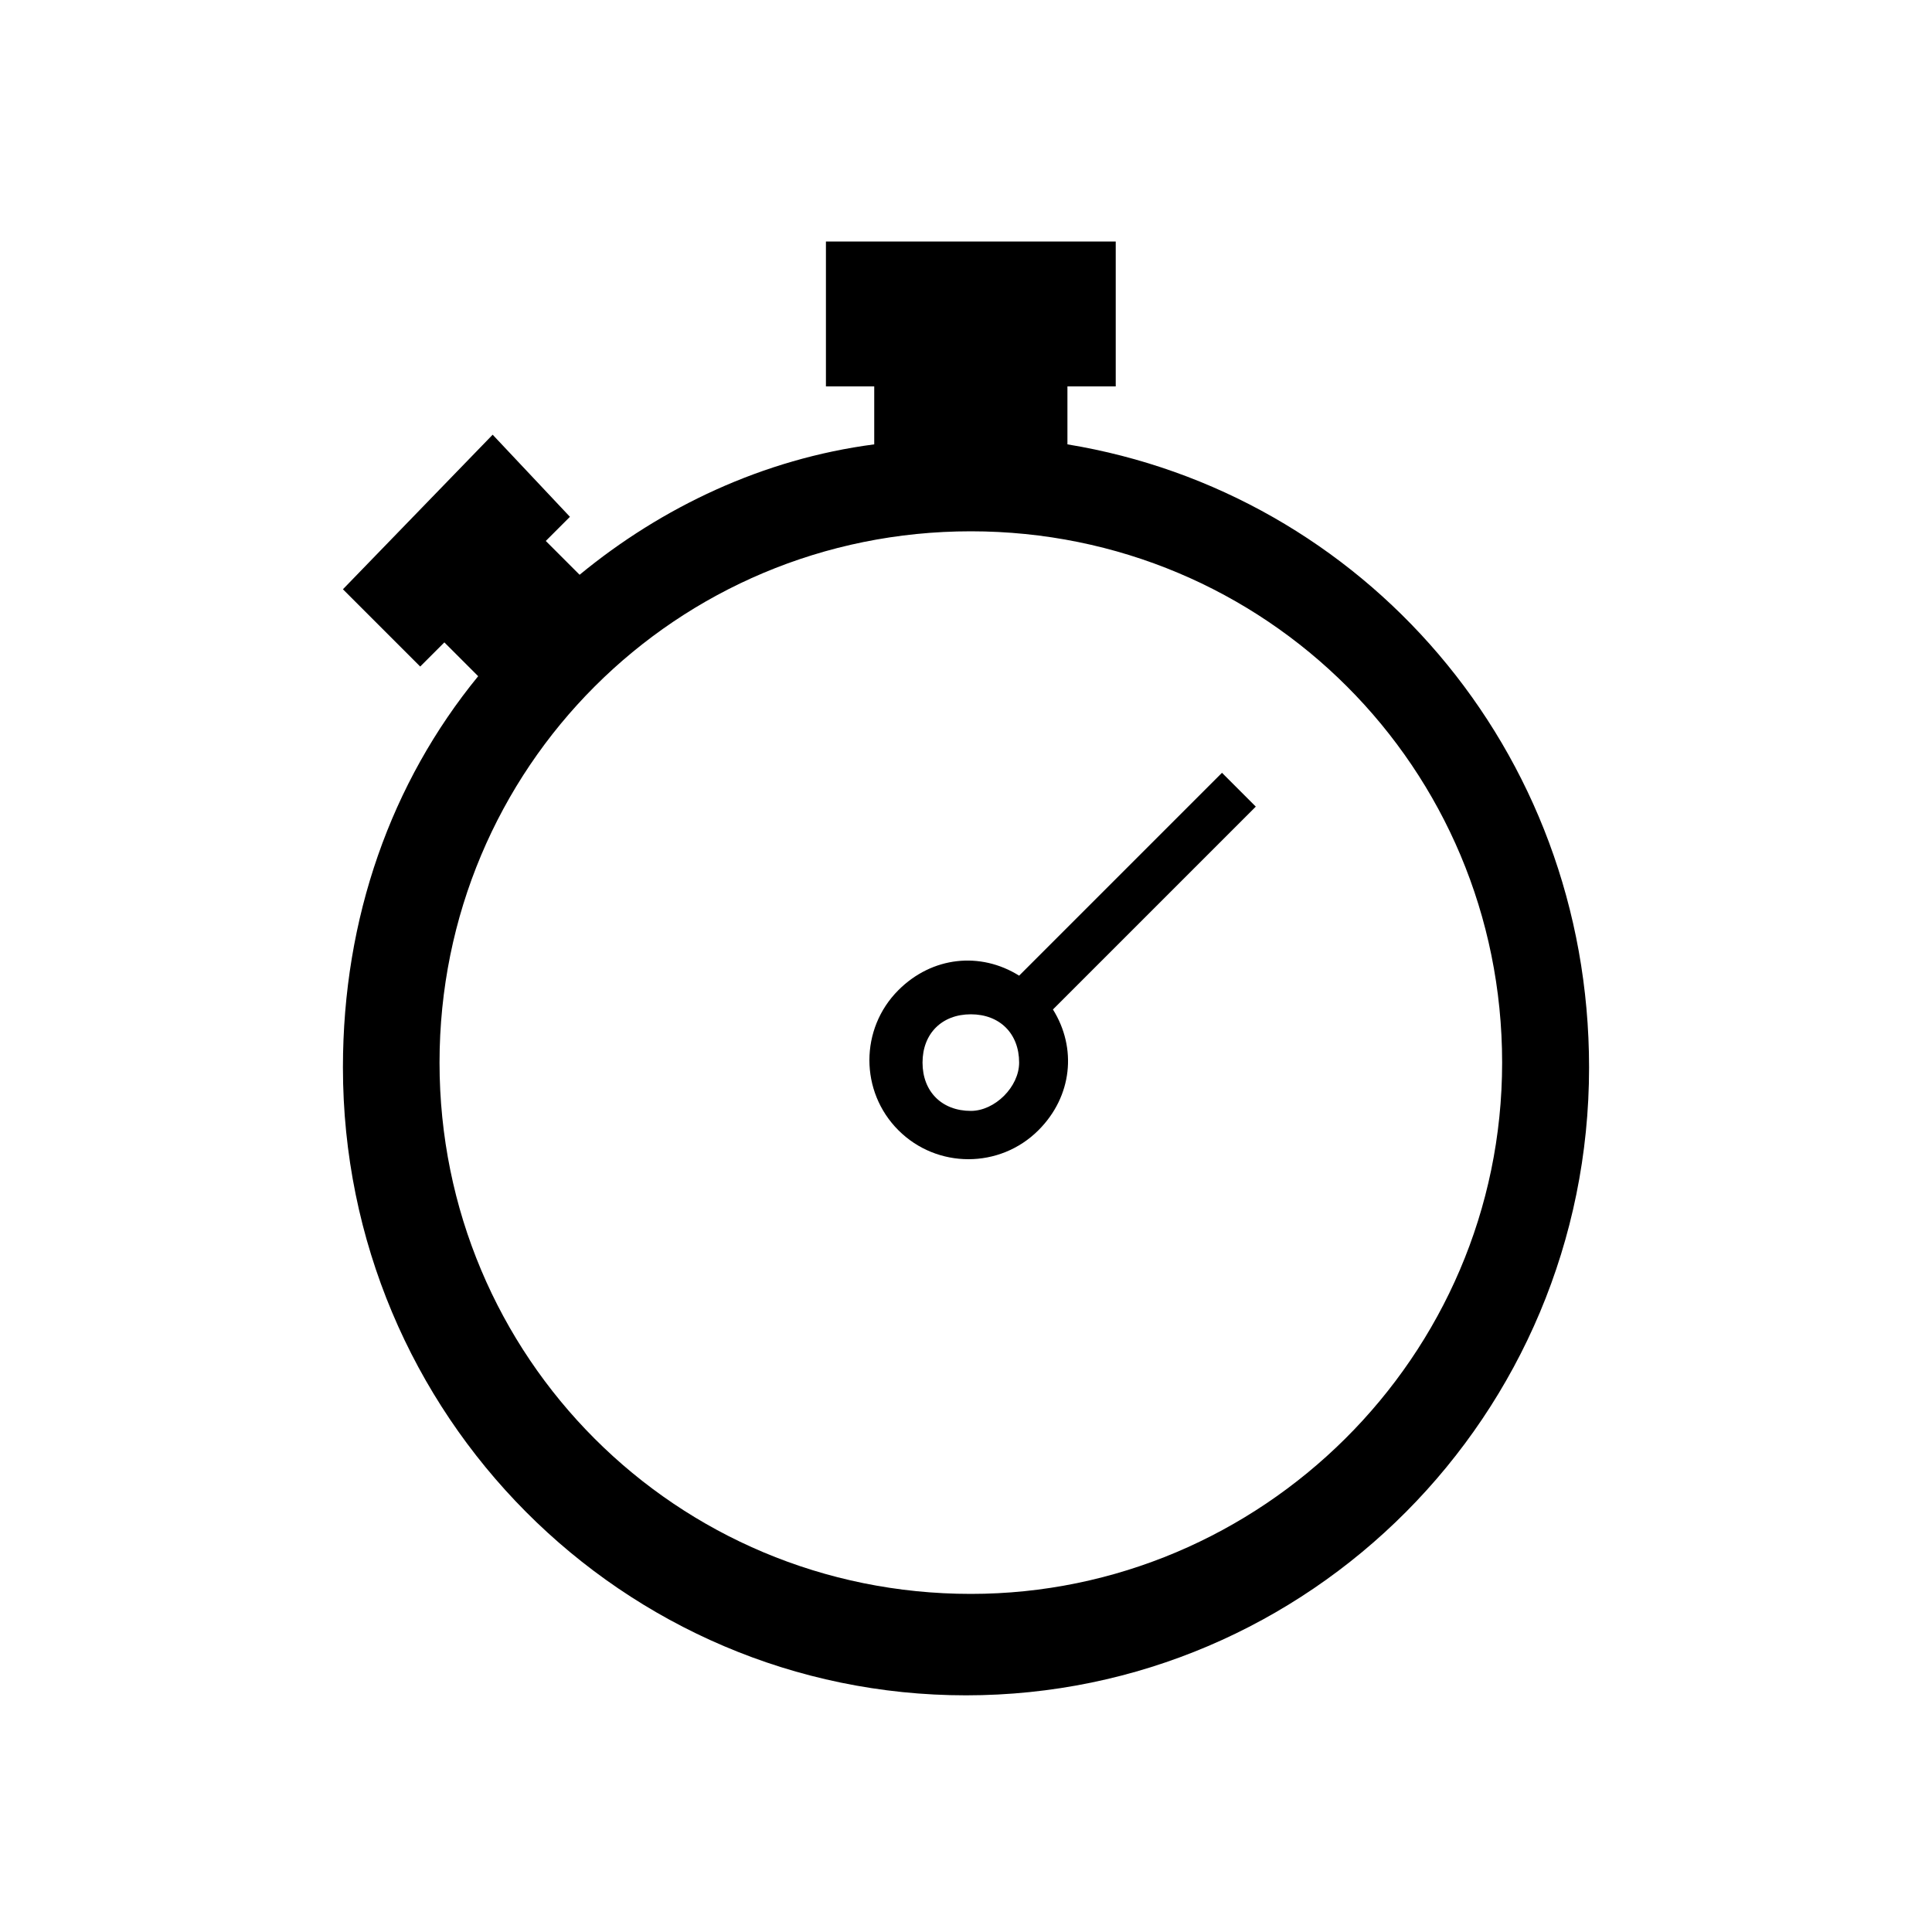 <svg xmlns="http://www.w3.org/2000/svg" xmlns:xlink="http://www.w3.org/1999/xlink" version="1.1" id="Glyphs_-_Office" x="0px" y="0px" viewBox="0 0 40 40" enable-background="new 0 0 40 40" xml:space="preserve" height="100px" width="100px">
<path id="Timer_1_" fill-rule="evenodd" clip-rule="evenodd" d="M25.3,16l-4.2,4.2c-0.8-0.5-1.8-0.4-2.5,0.3c-0.8,0.8-0.8,2.1,0,2.9  s2.1,0.8,2.9,0c0.7-0.7,0.8-1.7,0.3-2.5l4.2-4.2L25.3,16z M20.1,23c-0.6,0-1-0.4-1-1c0-0.6,0.4-1,1-1c0.6,0,1,0.4,1,1  C21.1,22.5,20.6,23,20.1,23z M22.1,9.2V8h1V5h-6v3h1v1.2c-2.3,0.3-4.4,1.3-6.1,2.7l-0.7-0.7l0.5-0.5L10.2,9l-3.1,3.2l1.6,1.6  l0.5-0.5l0.7,0.7c-1.8,2.2-2.8,5-2.8,8.1c0,7.2,5.8,13,12.9,13s12.9-5.8,12.9-13C32.9,15.5,28.2,10.2,22.1,9.2z M20.1,33  c-6.1,0-11-4.9-11-11c0-6.1,4.9-11,11-11s11,4.9,11,11C31.1,28.1,26.1,33,20.1,33z"/>
</svg>